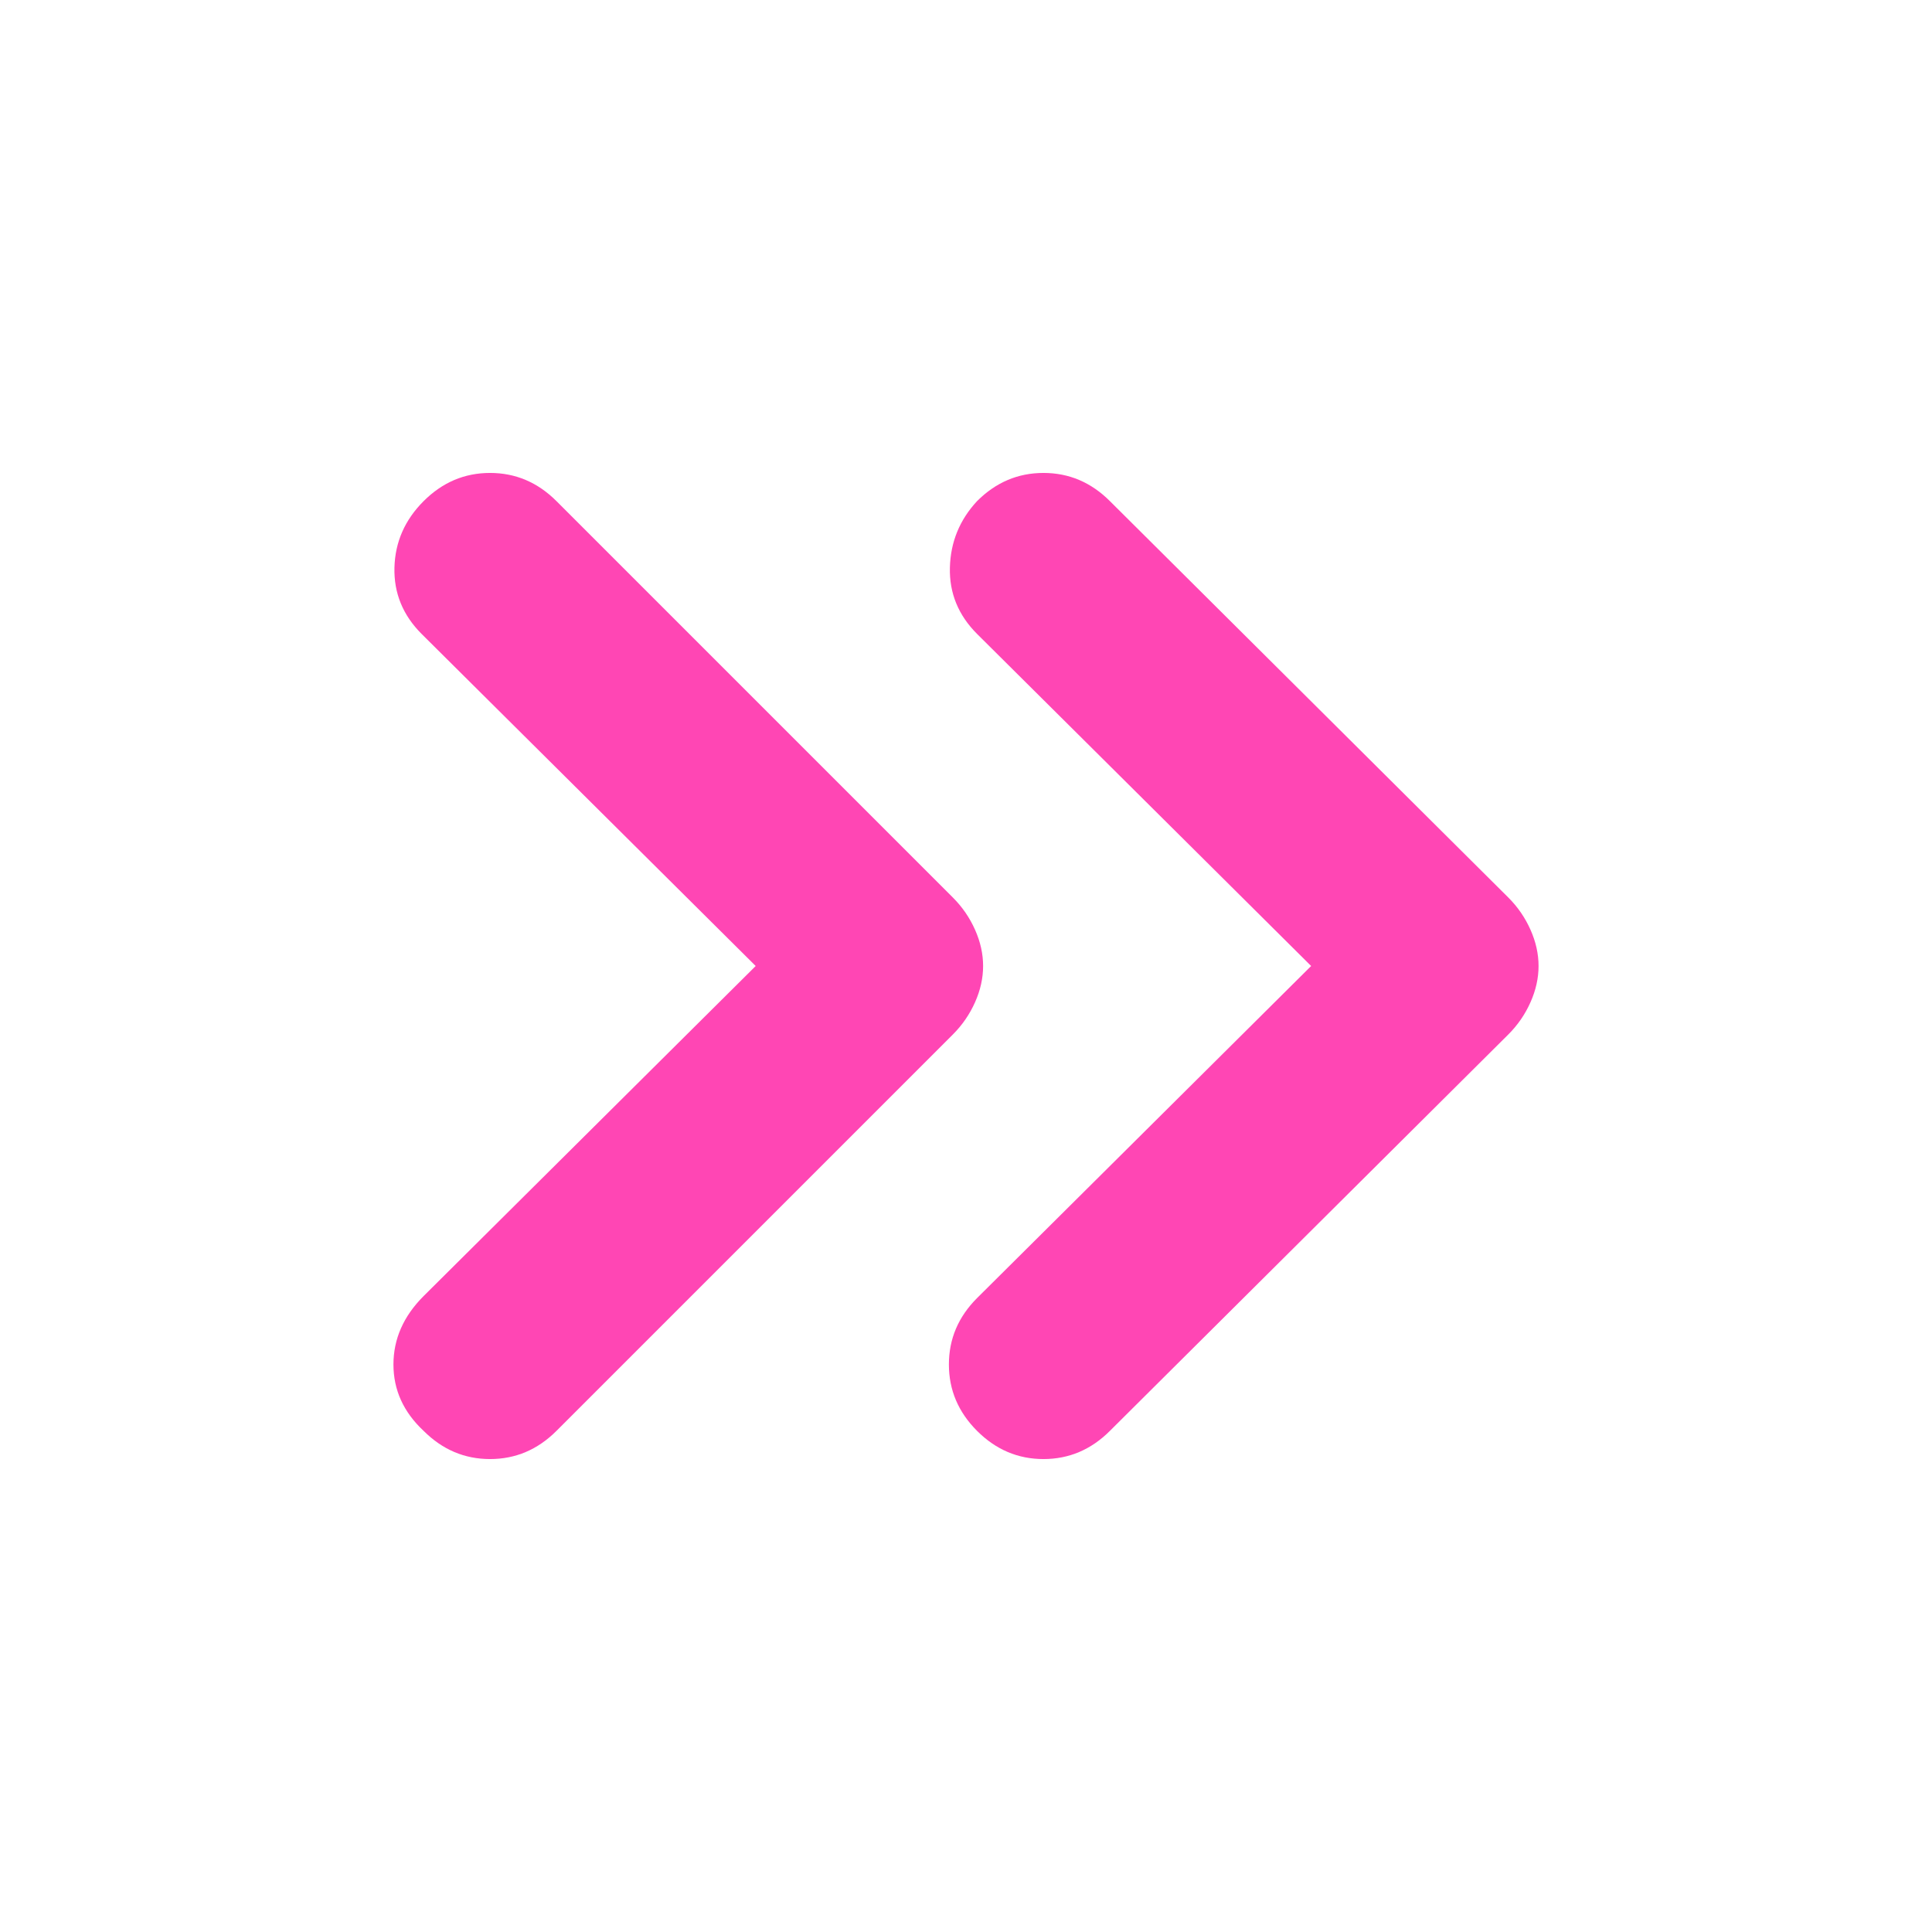 <svg height="48" viewBox="0 -960 960 960" width="48" xmlns="http://www.w3.org/2000/svg"><path fill="rgb(255, 70, 180)" d="m651.5-480-166-165c-9.33-9.33-13.83-20.33-13.5-33s4.83-23.67 13.5-33c9.33-9.33 20.33-14 33-14s23.67 4.67 33 14l198 197c4.67 4.67 8.33 10 11 16s4 12 4 18-1.33 12-4 18-6.33 11.33-11 16l-198 197c-9.33 9.33-20.33 14-33 14s-23.67-4.67-33-14-14-20.33-14-33 4.67-23.67 14-33zm-276 0-166-165c-9.33-9.33-13.83-20.33-13.5-33s5.17-23.67 14.5-33 20.33-14 33-14 23.67 4.67 33 14l197 197c4.67 4.67 8.33 10 11 16s4 12 4 18-1.33 12-4 18-6.33 11.33-11 16l-197 197c-9.33 9.33-20.33 14-33 14s-23.67-4.67-33-14c-10-9.33-15-20.33-15-33s5-24 15-34z"/></svg>